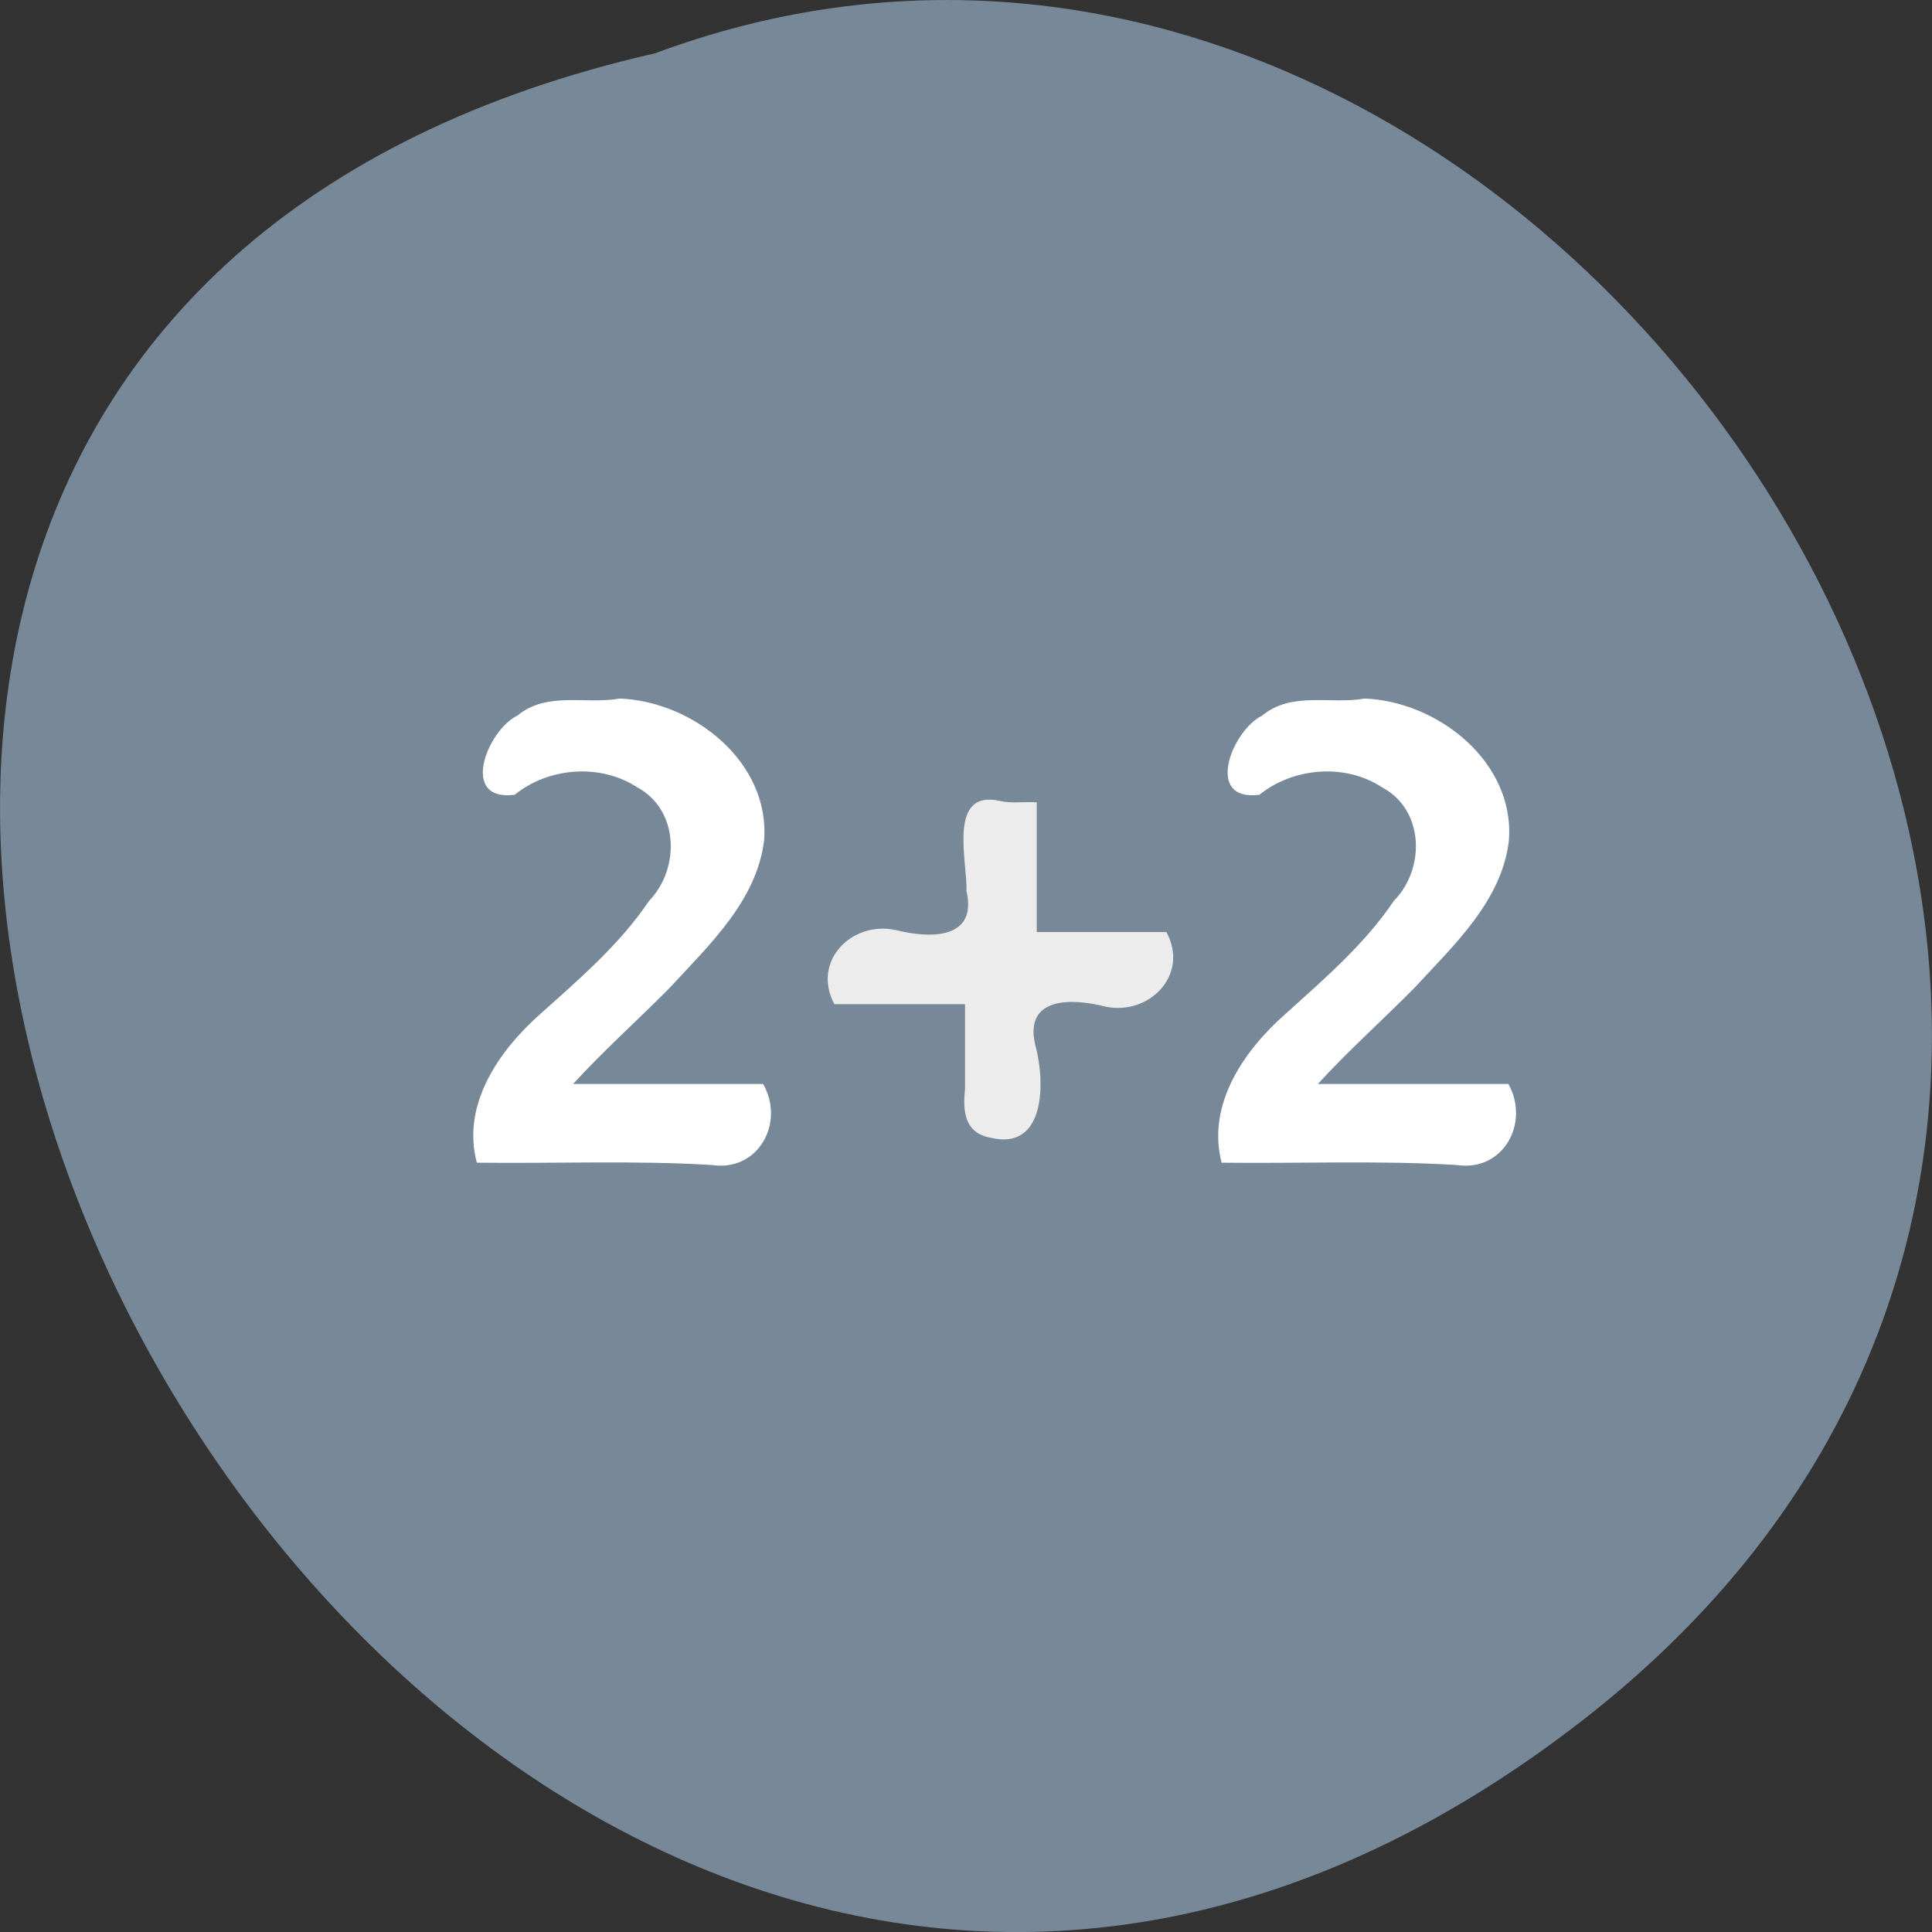 
<svg xmlns="http://www.w3.org/2000/svg" xmlns:xlink="http://www.w3.org/1999/xlink" width="16px" height="16px" viewBox="0 0 16 16" version="1.1">
<rect x="0" y="0" width="16" height="16" fill="#333333" stroke="none"/>
<g id="surface1">
<path style=" stroke:none;fill-rule:nonzero;fill:rgb(46.667%,53.333%,60%);fill-opacity:1;" d="M 13.102 14.25 C 3.508 21.695 -6.457 3.152 5.426 0.441 C 12.906 -2.34 20.215 8.73 13.102 14.25 Z M 13.102 14.25 "/>
<path style=" stroke:none;fill-rule:nonzero;fill:rgb(100%,100%,100%);fill-opacity:1;" d="M 4.746 8.977 C 5.273 8.977 5.797 8.977 6.32 8.977 C 6.504 9.301 6.277 9.707 5.895 9.648 C 5.246 9.609 4.598 9.637 3.949 9.629 C 3.82 9.148 4.133 8.699 4.477 8.395 C 4.801 8.105 5.133 7.82 5.375 7.461 C 5.633 7.195 5.625 6.707 5.277 6.52 C 4.969 6.32 4.543 6.355 4.262 6.582 C 3.801 6.641 4.035 6.047 4.285 5.926 C 4.531 5.723 4.848 5.836 5.133 5.785 C 5.742 5.809 6.379 6.312 6.328 6.961 C 6.266 7.461 5.871 7.828 5.547 8.18 C 5.281 8.449 5 8.699 4.746 8.977 Z M 4.746 8.977 "/>
<path style=" stroke:none;fill-rule:nonzero;fill:rgb(92.549%,92.549%,92.549%);fill-opacity:1;" d="M 8.586 6.645 C 8.586 7.004 8.586 7.363 8.586 7.719 C 8.945 7.719 9.301 7.719 9.66 7.719 C 9.852 8.074 9.516 8.414 9.152 8.336 C 8.883 8.266 8.477 8.25 8.574 8.656 C 8.656 8.949 8.664 9.535 8.203 9.422 C 7.984 9.383 7.973 9.195 7.992 9.02 C 7.992 8.785 7.992 8.551 7.992 8.316 C 7.633 8.316 7.27 8.316 6.91 8.316 C 6.719 7.961 7.055 7.621 7.422 7.703 C 7.688 7.77 8.098 7.789 8.004 7.379 C 8.012 7.133 7.844 6.535 8.281 6.633 C 8.379 6.656 8.484 6.637 8.586 6.645 Z M 8.586 6.645 "/>
<path style=" stroke:none;fill-rule:nonzero;fill:rgb(100%,100%,100%);fill-opacity:1;" d="M 10.914 8.977 C 11.441 8.977 11.965 8.977 12.492 8.977 C 12.672 9.301 12.449 9.707 12.062 9.648 C 11.414 9.609 10.766 9.637 10.117 9.629 C 9.992 9.148 10.301 8.699 10.648 8.395 C 10.969 8.105 11.301 7.82 11.543 7.461 C 11.805 7.195 11.797 6.707 11.445 6.52 C 11.141 6.32 10.711 6.355 10.43 6.582 C 9.969 6.641 10.203 6.047 10.453 5.926 C 10.699 5.723 11.016 5.836 11.301 5.785 C 11.91 5.809 12.547 6.312 12.496 6.961 C 12.438 7.461 12.039 7.828 11.715 8.18 C 11.449 8.449 11.168 8.699 10.914 8.977 Z M 10.914 8.977 "/>
</g>
</svg>
